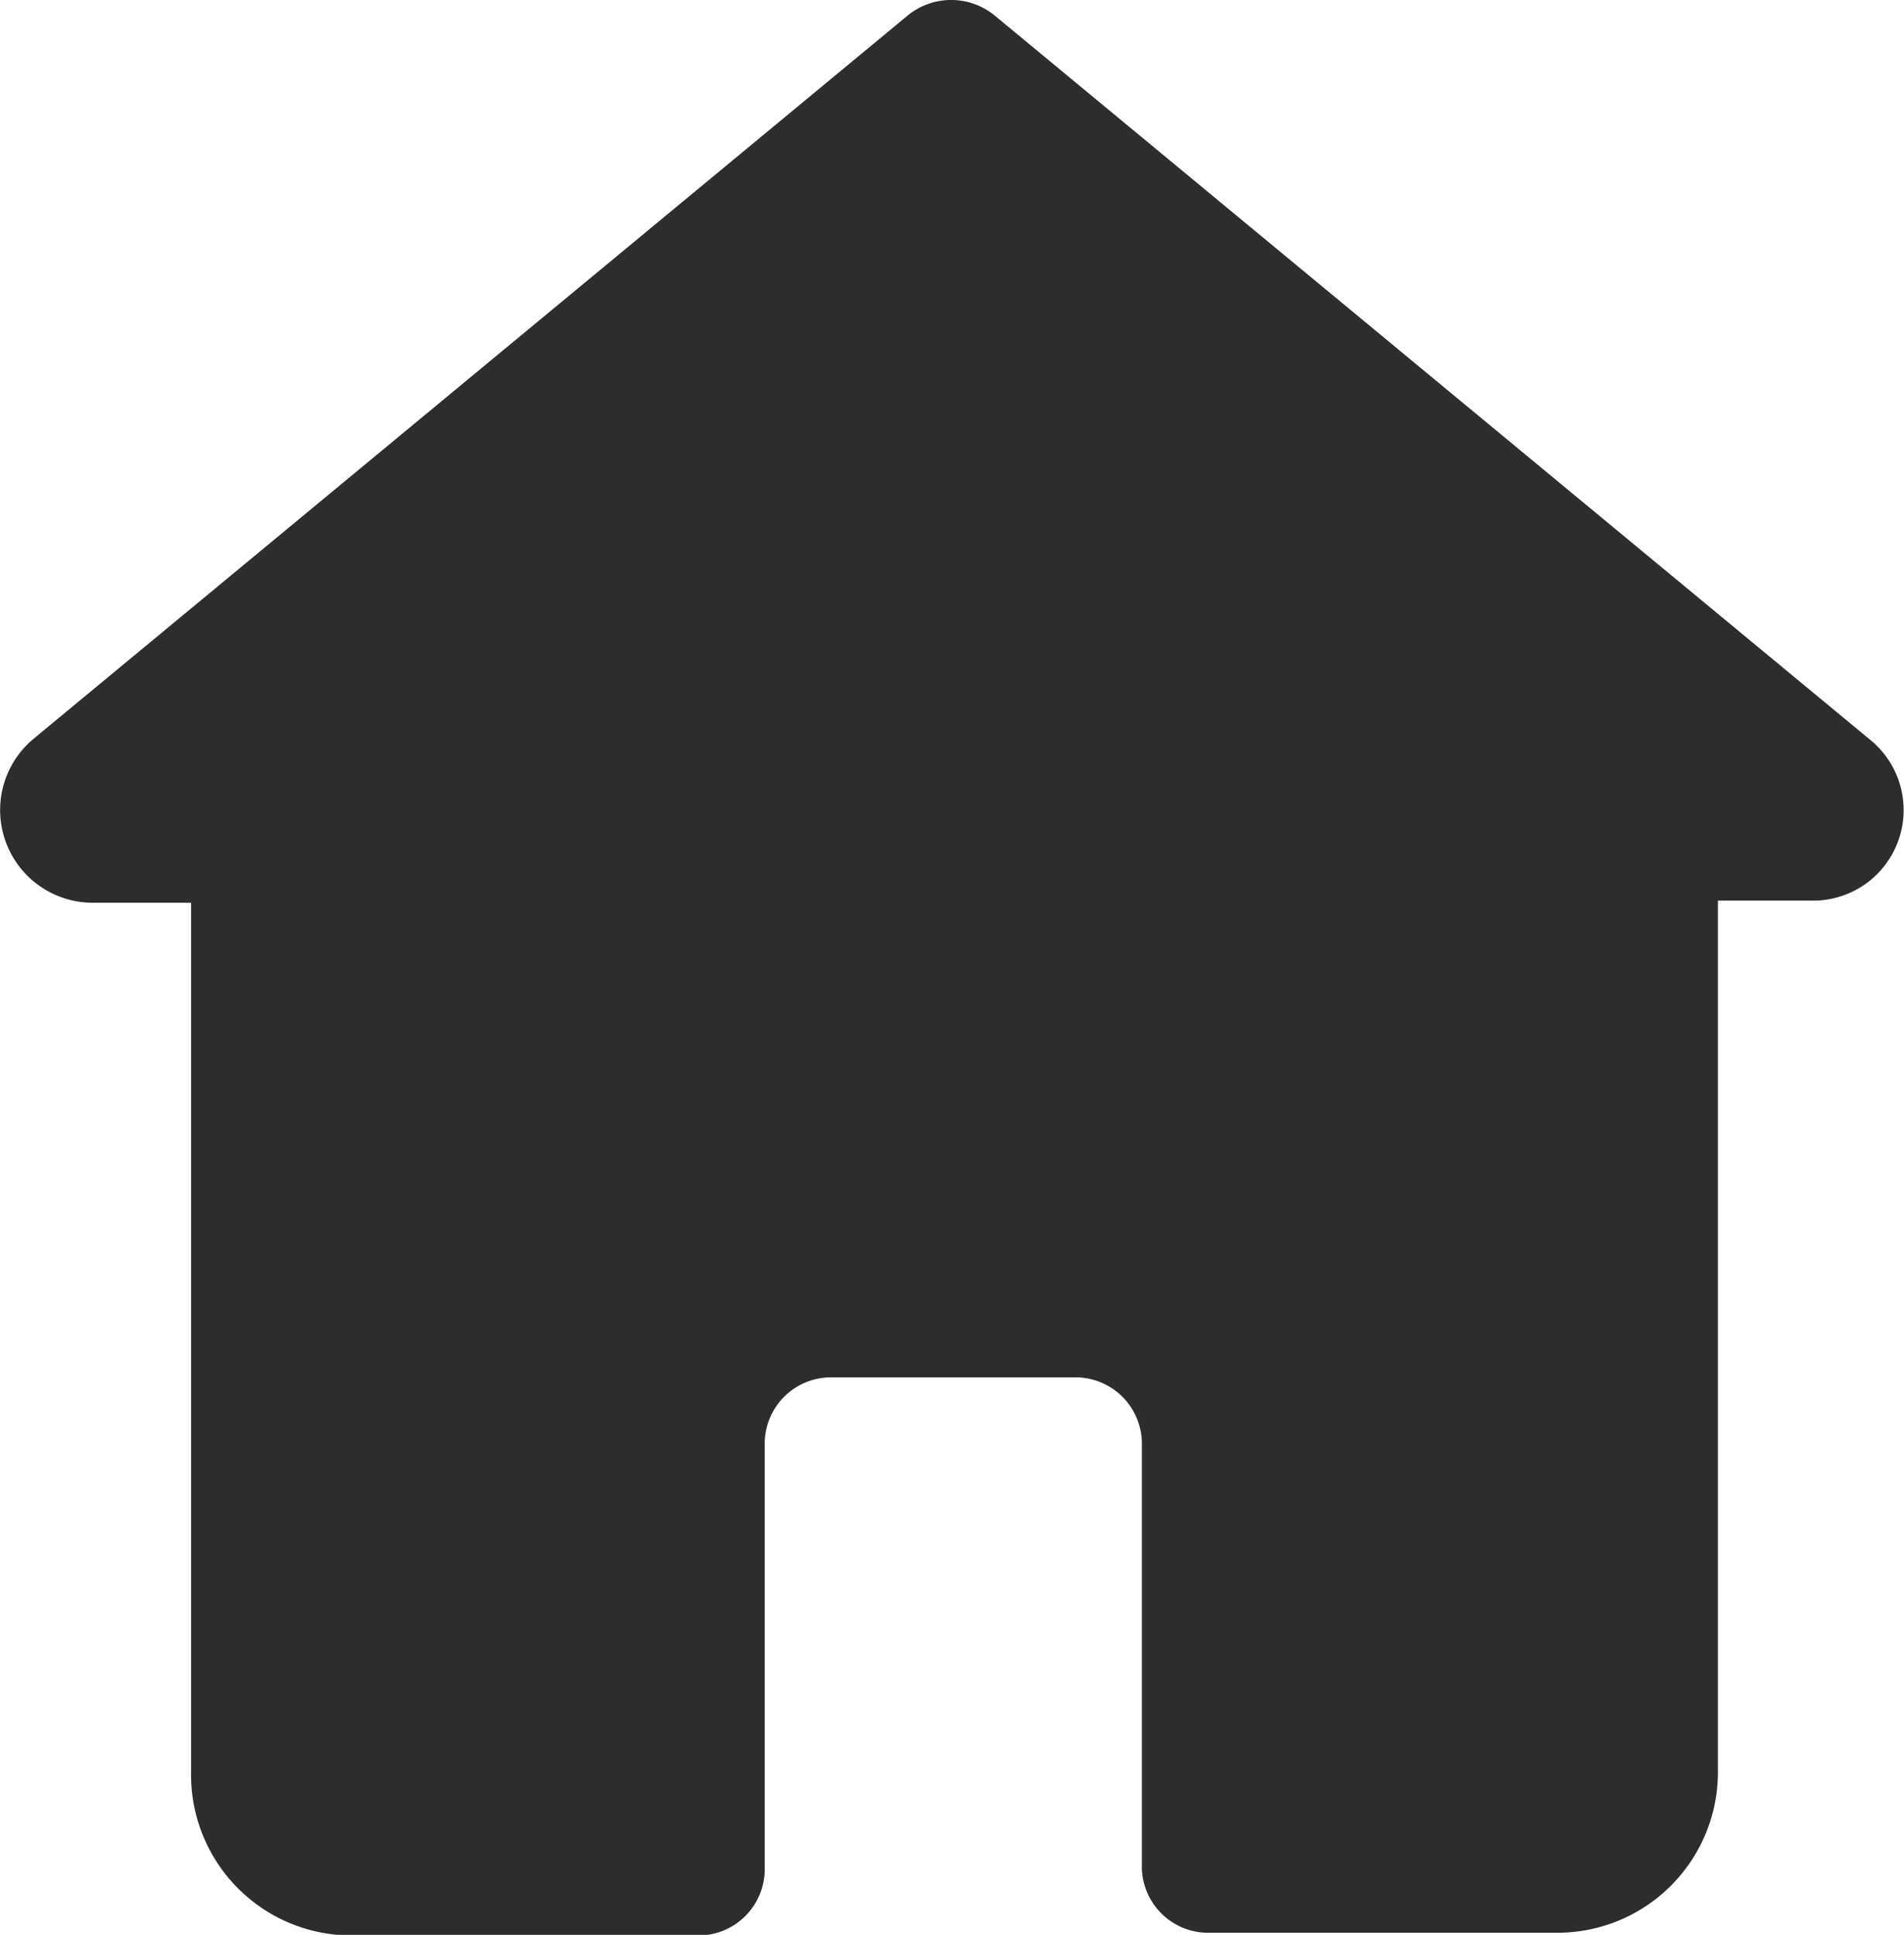 <svg xmlns="http://www.w3.org/2000/svg" width="12.616" height="12.817" viewBox="0 0 12.616 12.817"><defs><style>.a{fill:#2d2d2d;}</style></defs><g transform="translate(0 0)"><path class="a" d="M16.479,8.245,10.685,3.453a.455.455,0,0,0-.577,0L4.315,8.245a.614.614,0,0,0,.4,1.085h.645V15.1a1.064,1.064,0,0,0,1.071,1.071H8.708a.44.44,0,0,0,.453-.453V12.927a.44.44,0,0,1,.453-.453h1.593a.44.44,0,0,1,.453.453V15.7a.44.44,0,0,0,.453.453h2.293a1.064,1.064,0,0,0,1.071-1.071V9.316h.645A.6.6,0,0,0,16.479,8.245Z" transform="translate(-4.094 -3.35)"/></g></svg>